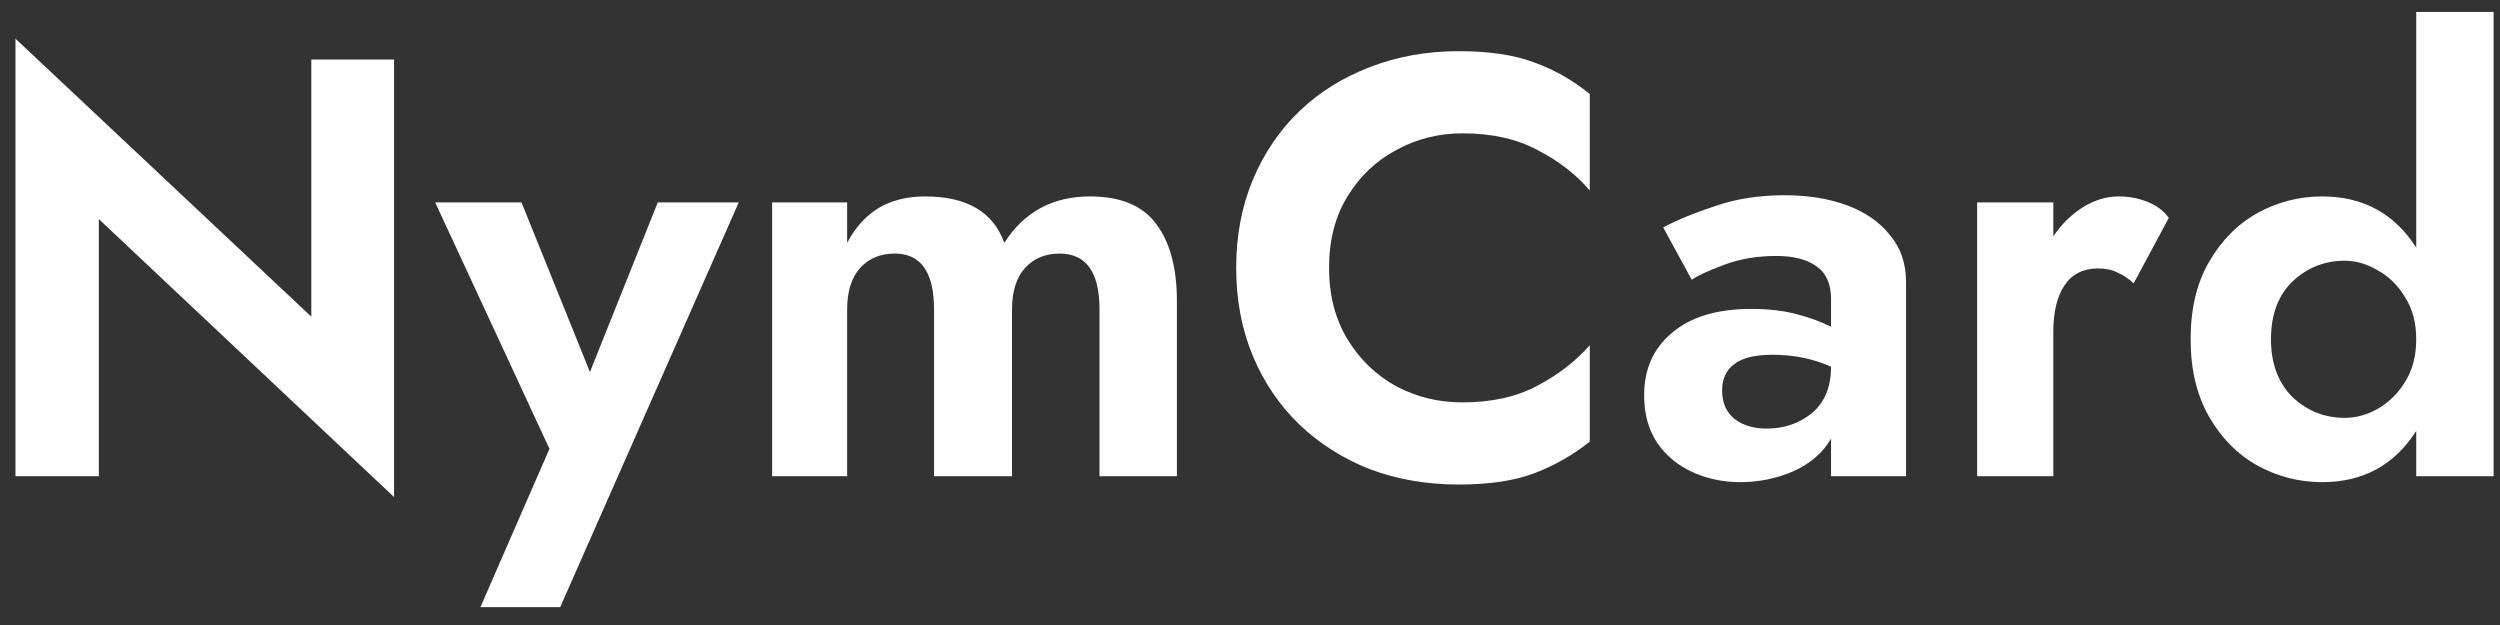 <svg width="84" height="21" viewBox="0 0 84 21" fill="none" xmlns="http://www.w3.org/2000/svg">
  <rect x="0" y="0" width="84" height="21" fill="#333333" stroke="none"/>
  <path d="M10.46 2H13.24V16.7L3.32 7.36V16H0.52V1.3L10.46 10.64V2ZM24.822 6.8L18.822 20.4H16.142L18.462 15.08L14.622 6.8H17.522L19.822 12.5L22.102 6.8H24.822ZM39.544 10.12V16H36.944V10.4C36.944 9.147 36.497 8.52 35.604 8.52C35.124 8.52 34.737 8.68 34.444 9C34.151 9.32 34.004 9.787 34.004 10.4V16H31.384V10.4C31.384 9.147 30.944 8.52 30.064 8.52C29.584 8.52 29.197 8.68 28.904 9C28.611 9.32 28.464 9.787 28.464 10.4V16H25.944V6.8H28.464V8.16C28.731 7.653 29.077 7.267 29.504 7C29.944 6.733 30.471 6.6 31.084 6.6C32.484 6.6 33.371 7.12 33.744 8.16C34.411 7.12 35.371 6.6 36.624 6.6C37.651 6.6 38.391 6.907 38.844 7.52C39.311 8.133 39.544 9 39.544 10.12ZM44.656 9C44.656 9.92 44.863 10.72 45.276 11.4C45.69 12.08 46.236 12.607 46.916 12.98C47.596 13.34 48.336 13.52 49.136 13.52C50.123 13.52 50.963 13.333 51.656 12.96C52.363 12.587 52.95 12.133 53.416 11.6V14.84C52.843 15.293 52.223 15.647 51.556 15.9C50.89 16.153 50.043 16.28 49.016 16.28C47.936 16.28 46.936 16.107 46.016 15.76C45.11 15.4 44.323 14.9 43.656 14.26C42.99 13.62 42.47 12.853 42.096 11.96C41.723 11.067 41.536 10.08 41.536 9C41.536 7.92 41.723 6.933 42.096 6.04C42.47 5.147 42.99 4.38 43.656 3.74C44.323 3.1 45.11 2.607 46.016 2.26C46.936 1.9 47.936 1.72 49.016 1.72C50.043 1.72 50.89 1.847 51.556 2.1C52.223 2.34 52.843 2.693 53.416 3.16V6.4C52.95 5.853 52.363 5.4 51.656 5.04C50.963 4.667 50.123 4.48 49.136 4.48C48.336 4.48 47.596 4.667 46.916 5.04C46.236 5.4 45.69 5.92 45.276 6.6C44.863 7.267 44.656 8.067 44.656 9ZM56.843 9.4L55.883 7.64C56.363 7.387 56.949 7.147 57.643 6.92C58.336 6.68 59.109 6.56 59.963 6.56C60.749 6.56 61.449 6.673 62.063 6.9C62.676 7.127 63.156 7.46 63.503 7.9C63.863 8.327 64.043 8.853 64.043 9.48V16H61.523V14.74C61.243 15.22 60.816 15.587 60.243 15.84C59.683 16.08 59.096 16.2 58.483 16.2C57.896 16.2 57.356 16.087 56.863 15.86C56.369 15.633 55.976 15.307 55.683 14.88C55.389 14.44 55.243 13.907 55.243 13.28C55.243 12.4 55.556 11.7 56.183 11.18C56.809 10.647 57.696 10.38 58.843 10.38C59.429 10.38 59.943 10.44 60.383 10.56C60.836 10.68 61.216 10.82 61.523 10.98V10.04C61.523 9.533 61.356 9.167 61.023 8.94C60.703 8.713 60.256 8.6 59.683 8.6C59.043 8.6 58.456 8.7 57.923 8.9C57.389 9.1 57.029 9.267 56.843 9.4ZM57.863 13.12C57.863 13.533 58.003 13.853 58.283 14.08C58.563 14.293 58.923 14.4 59.363 14.4C59.949 14.4 60.456 14.227 60.883 13.88C61.309 13.52 61.523 13 61.523 12.32C60.923 12.053 60.269 11.92 59.563 11.92C58.963 11.92 58.529 12.027 58.263 12.24C57.996 12.44 57.863 12.733 57.863 13.12ZM71.692 9.52C71.519 9.36 71.339 9.24 71.152 9.16C70.979 9.067 70.759 9.02 70.492 9.02C69.999 9.02 69.626 9.207 69.372 9.58C69.119 9.953 68.992 10.473 68.992 11.14V16H66.432V6.8H68.992V7.94C69.272 7.527 69.606 7.2 69.992 6.96C70.379 6.72 70.779 6.6 71.192 6.6C71.526 6.6 71.846 6.66 72.152 6.78C72.459 6.9 72.699 7.08 72.872 7.32L71.692 9.52ZM73.605 11.4C73.605 10.373 73.812 9.507 74.225 8.8C74.639 8.08 75.179 7.533 75.845 7.16C76.525 6.787 77.252 6.6 78.025 6.6C79.399 6.6 80.452 7.173 81.185 8.32V0.4H83.785V16H81.185V14.48C80.452 15.627 79.399 16.2 78.025 16.2C77.252 16.2 76.525 16.013 75.845 15.64C75.179 15.267 74.639 14.72 74.225 14C73.812 13.28 73.605 12.413 73.605 11.4ZM76.305 11.4C76.305 12.213 76.545 12.86 77.025 13.34C77.519 13.807 78.105 14.04 78.785 14.04C79.159 14.04 79.525 13.94 79.885 13.74C80.259 13.527 80.565 13.227 80.805 12.84C81.059 12.44 81.185 11.96 81.185 11.4C81.185 10.84 81.059 10.367 80.805 9.98C80.565 9.58 80.259 9.28 79.885 9.08C79.525 8.867 79.159 8.76 78.785 8.76C78.105 8.76 77.519 8.993 77.025 9.46C76.545 9.927 76.305 10.573 76.305 11.4Z" fill="white"/>
</svg>
